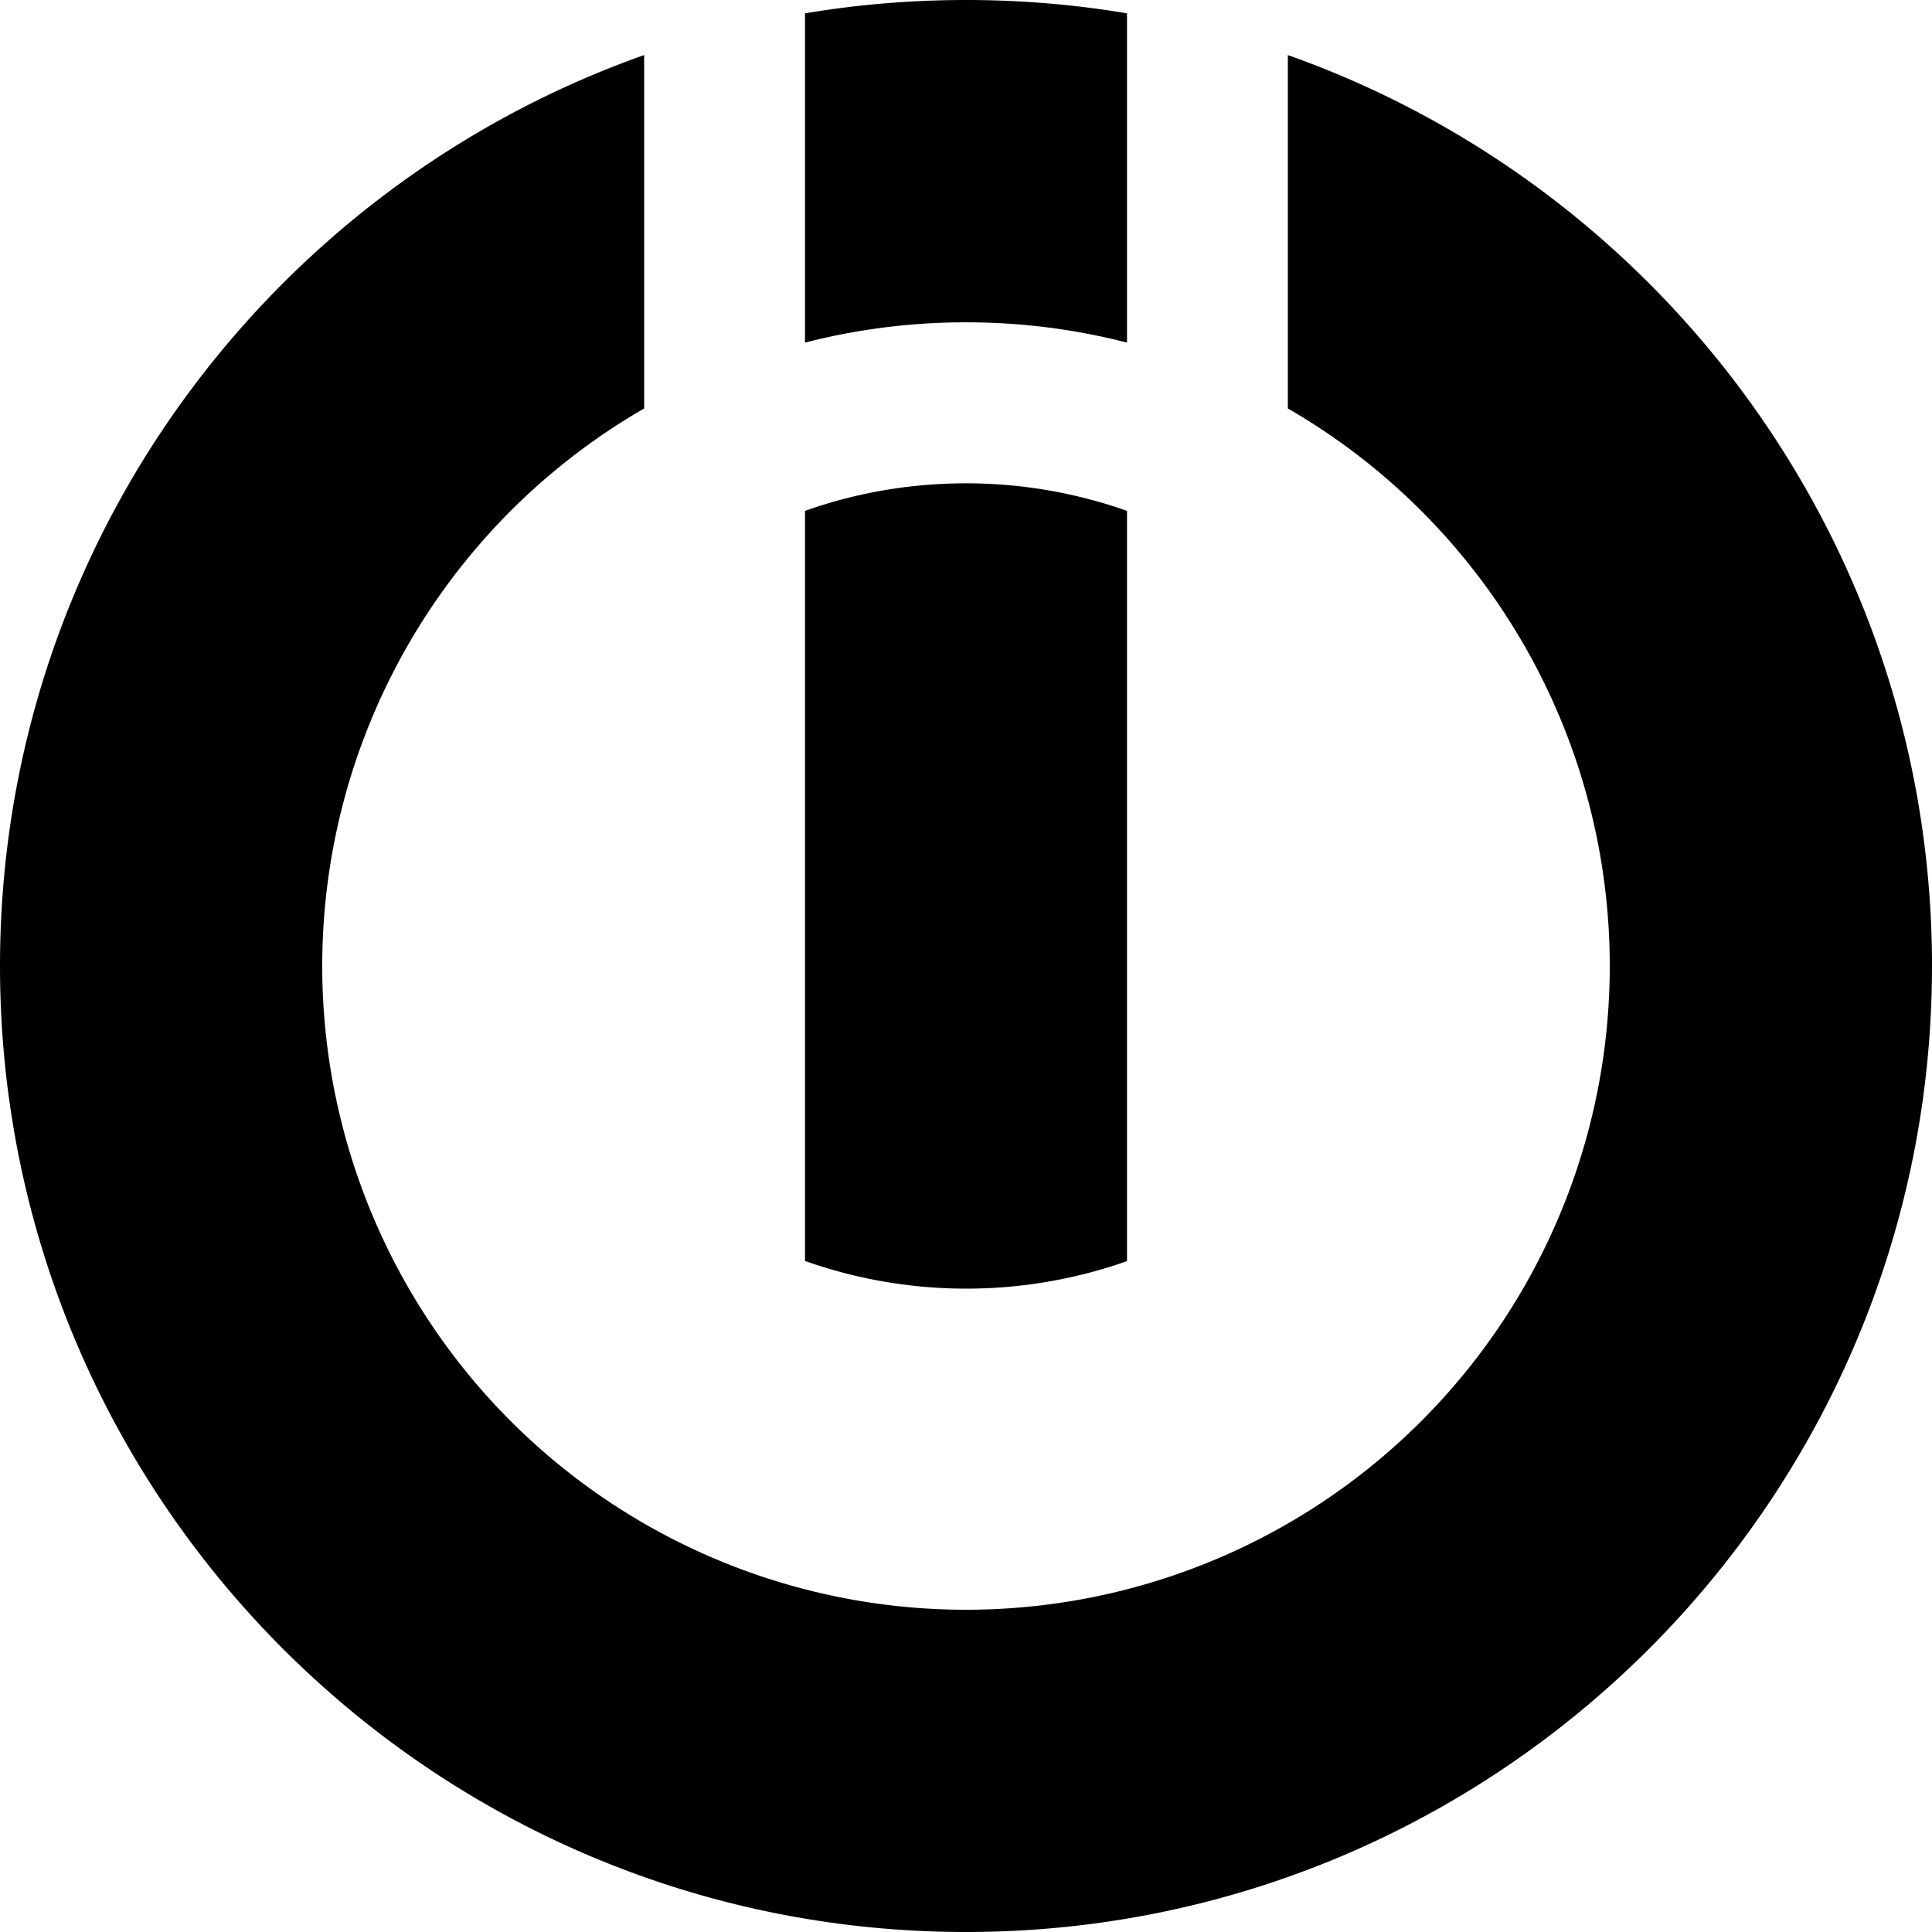 <svg xmlns="http://www.w3.org/2000/svg" viewBox="0 0 24 24"><path d="M12 0q-1.023.001-2 .166v4.09a8 8 0 0 1 2-.252 8 8 0 0 1 2 .252V.166C13.35.056 12.68 0 12 0zM8.002.684C3.342 2.333 0 6.78 0 12c0 6.623 5.377 12 12 12s12-5.377 12-12c0-5.22-3.343-9.667-8.002-11.316v4.39a7.997 7.997 0 1 1-7.996 0zM12 6.004c-.7 0-1.374.12-2 .342v9.318a6 6 0 0 0 2 .344 6 6 0 0 0 2-.342v-9.32a6 6 0 0 0-2-.342z"/></svg>